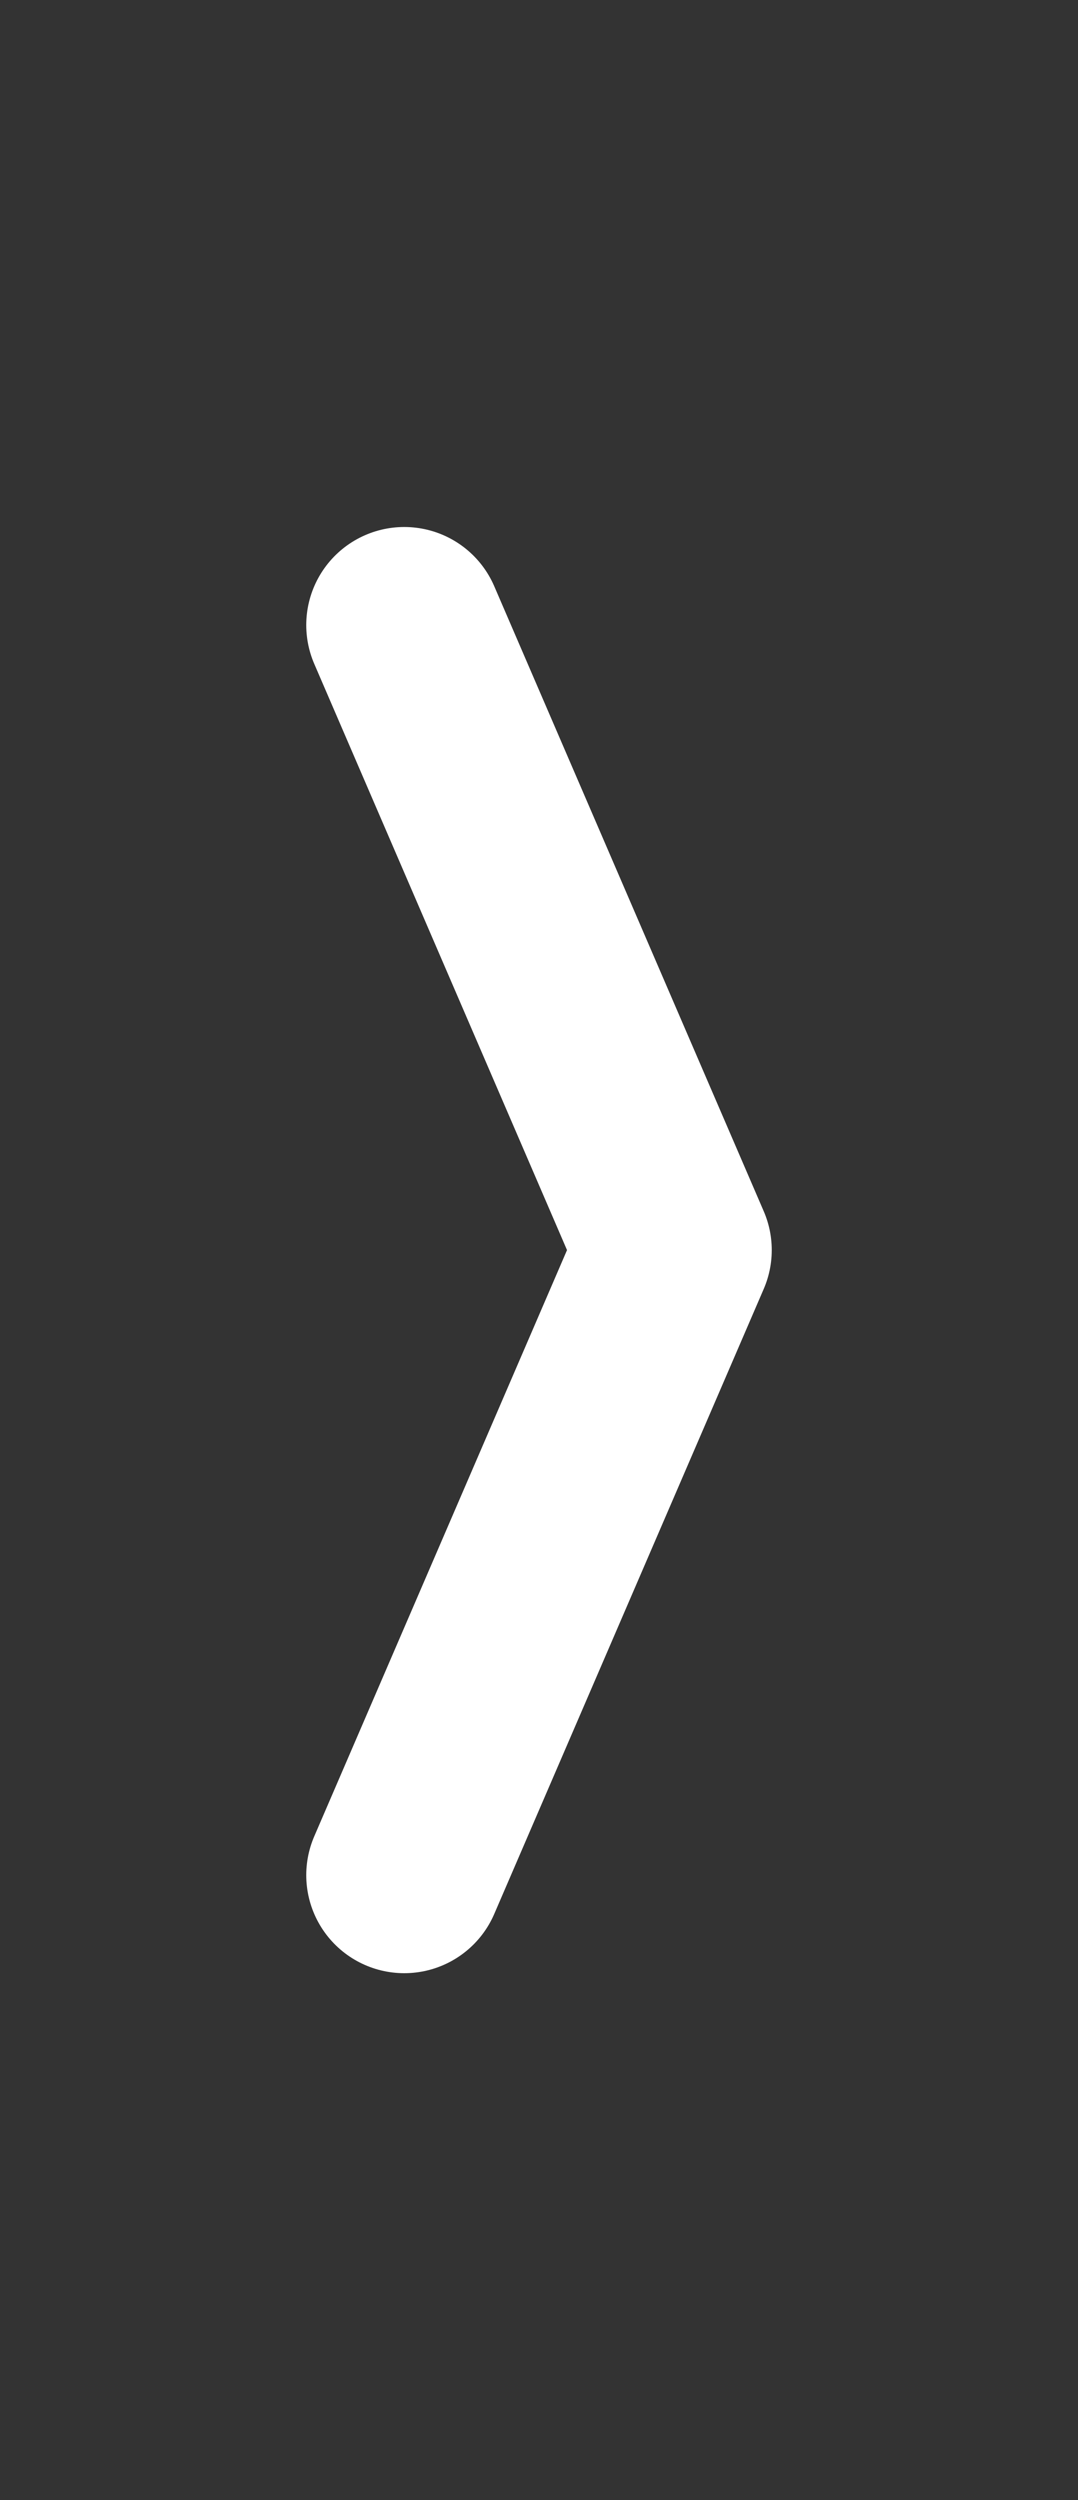 <svg width="22" height="51" viewBox="0 0 22 51" fill="none" xmlns="http://www.w3.org/2000/svg">
<rect x="0" y="0" width="22" height="51" fill="#333333" stroke="none"/>
<path d="M8.25 38.25L13.75 25.5L8.25 12.75" stroke="white" stroke-width="4" stroke-linecap="round" stroke-linejoin="round"/>
</svg>

